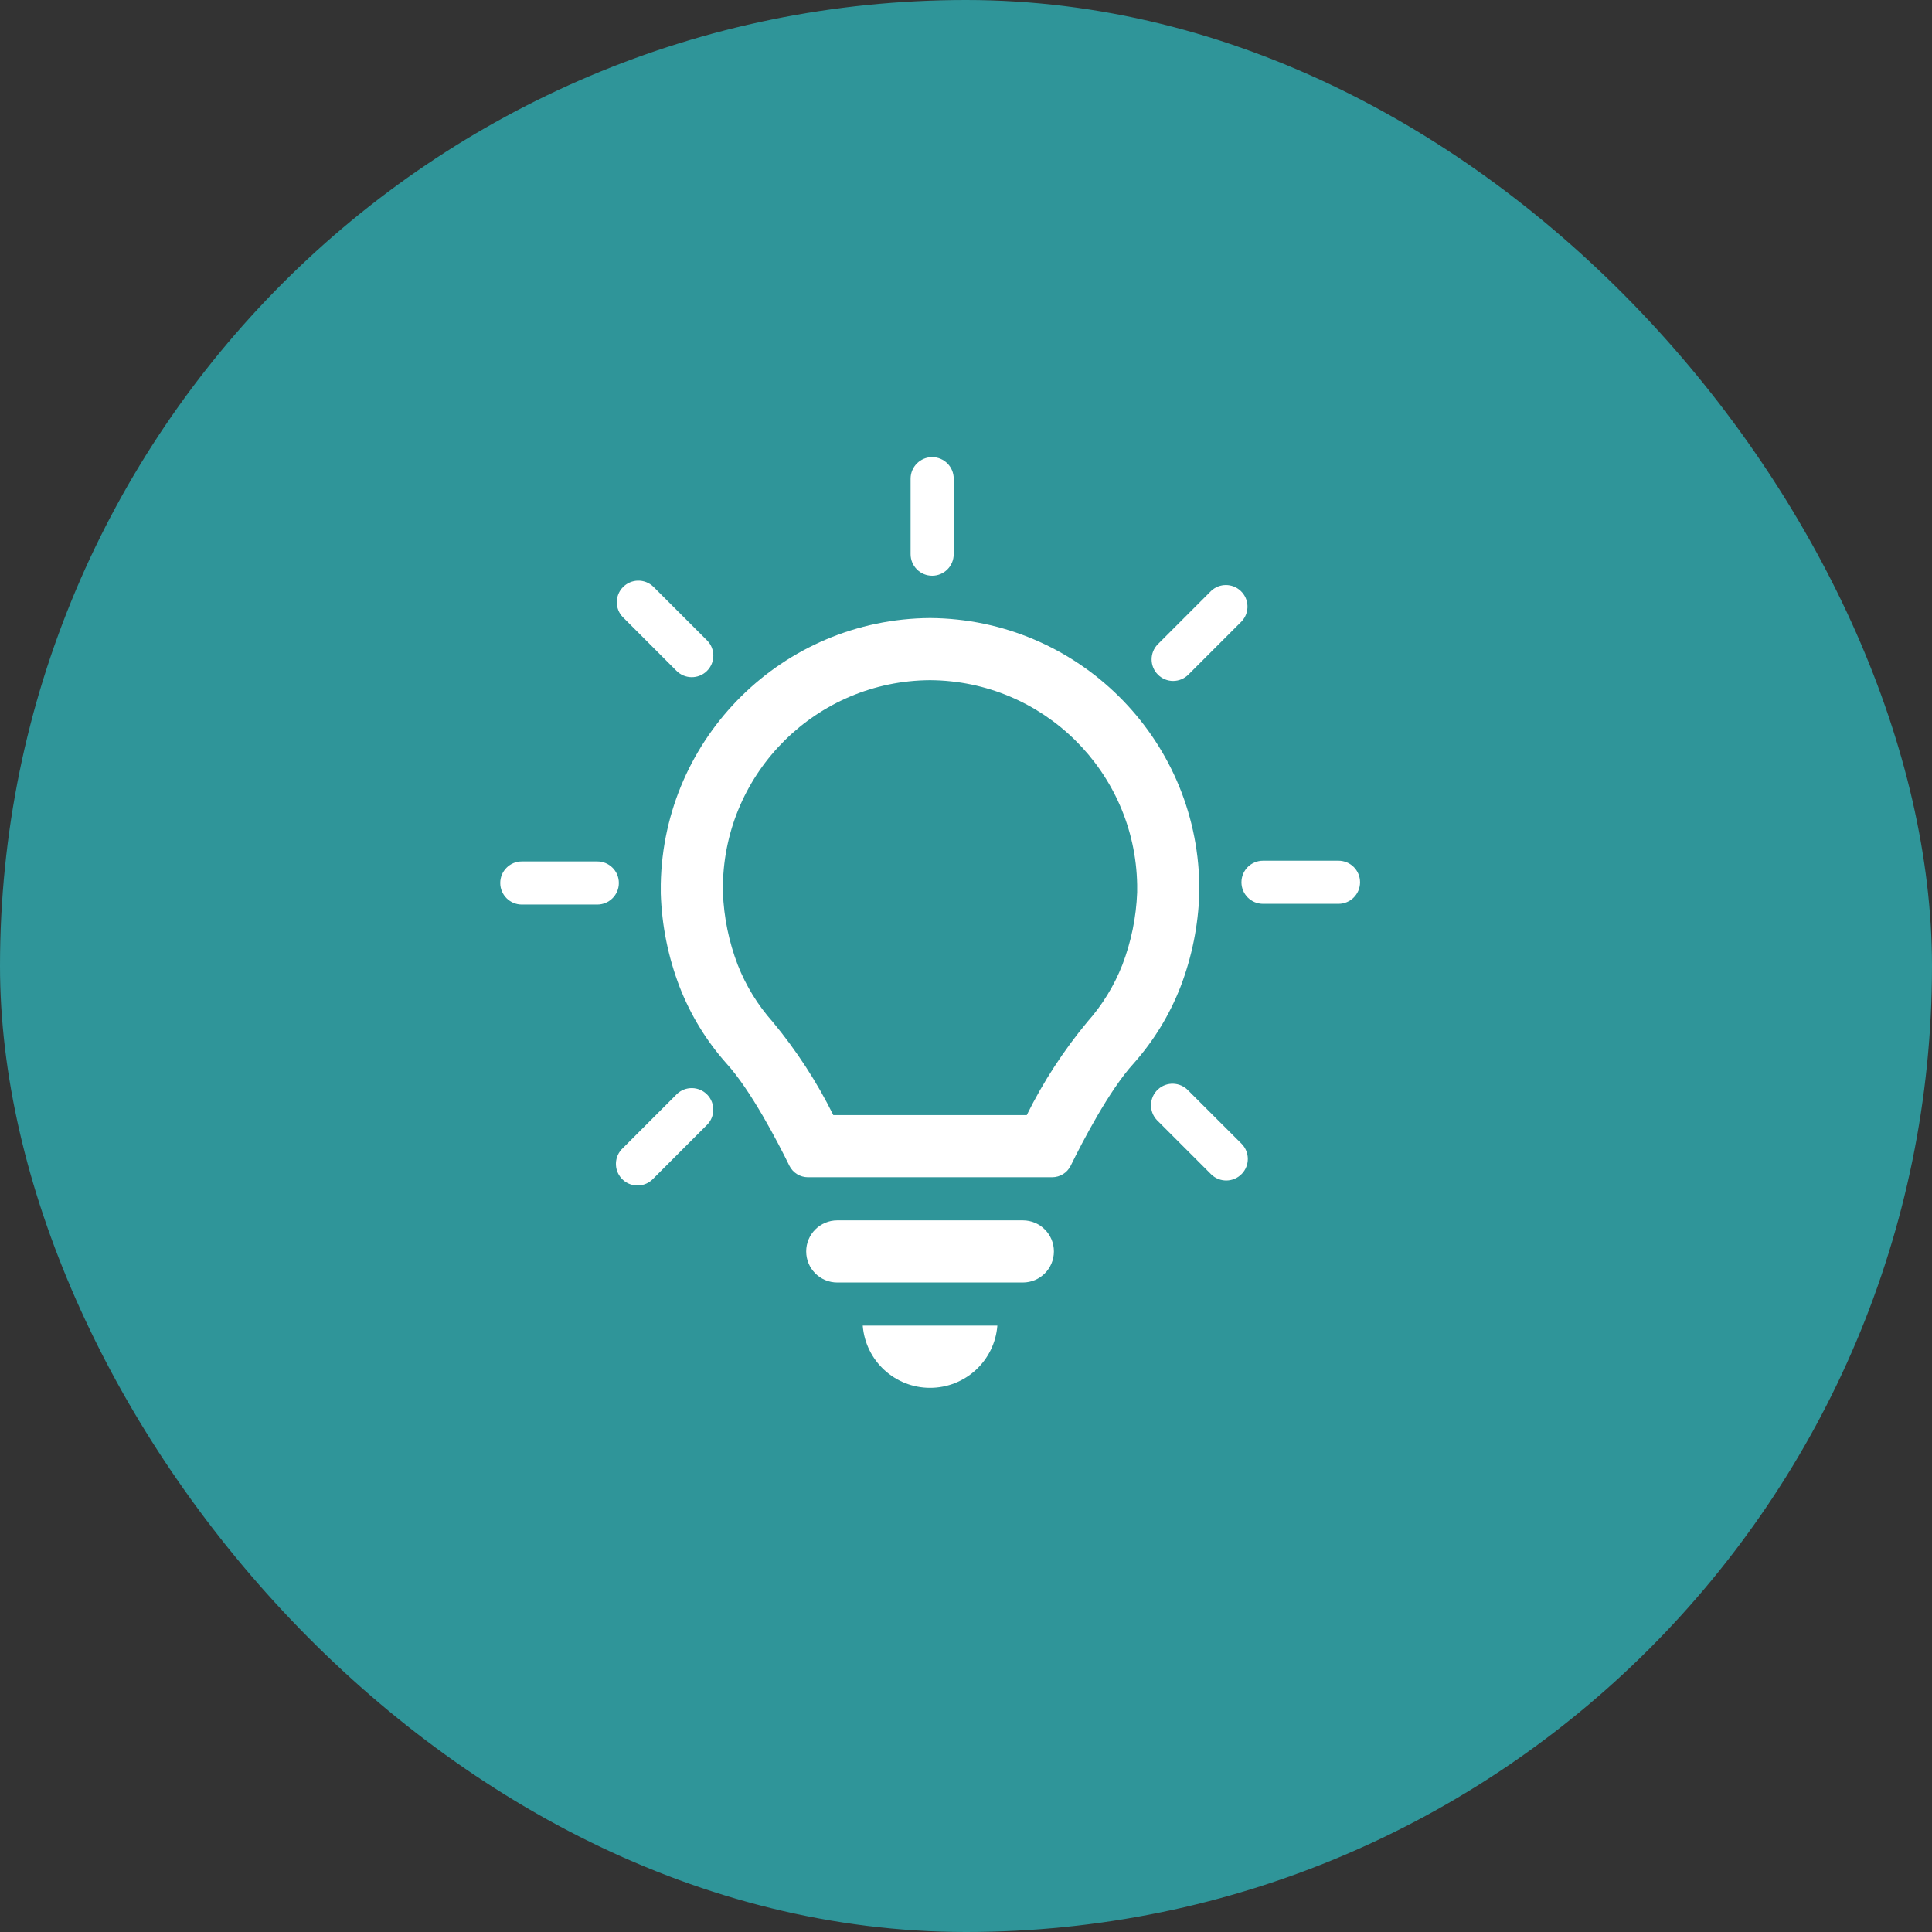 <svg width="56" height="56" viewBox="0 0 56 56" fill="none" xmlns="http://www.w3.org/2000/svg">
<rect x="0" y="0" width="56" height="56" fill="#333333" stroke="none"/>
<rect width="56" height="56" rx="28" fill="#2f9599"/>
<mask id="mask0_2249_3032" style="mask-type:luminance" maskUnits="userSpaceOnUse" x="12" y="12" width="30" height="30">
<path d="M42 12H12V42H42V12Z" fill="white"/>
</mask>
<g mask="url(#mask0_2249_3032)">
<path d="M29.647 35.373H24.269C23.771 35.373 23.368 35.776 23.368 36.273C23.368 36.771 23.771 37.174 24.269 37.174H29.647C30.145 37.174 30.548 36.771 30.548 36.273C30.548 35.776 30.145 35.373 29.647 35.373Z" fill="white"/>
<path d="M26.958 40.227C27.98 40.227 28.829 39.442 28.909 38.424H25.007C25.087 39.442 25.937 40.227 26.958 40.227Z" fill="white"/>
<path d="M34.762 25.898V25.628C34.684 21.365 31.221 17.942 26.958 17.914C22.695 17.942 19.231 21.365 19.153 25.628V25.898C19.182 26.823 19.366 27.736 19.697 28.6C20.013 29.415 20.472 30.167 21.053 30.821C21.767 31.602 22.551 33.117 22.881 33.79C22.983 33.994 23.191 34.123 23.418 34.123H30.497C30.725 34.123 30.933 33.994 31.034 33.79C31.364 33.117 32.148 31.602 32.862 30.821C33.443 30.167 33.902 29.415 34.219 28.6C34.549 27.736 34.733 26.823 34.762 25.898ZM32.961 25.867C32.934 26.586 32.789 27.296 32.531 27.969C32.293 28.575 31.95 29.134 31.517 29.62C30.829 30.449 30.239 31.355 29.761 32.321H24.154C23.675 31.355 23.086 30.449 22.398 29.62C21.965 29.134 21.621 28.575 21.384 27.969C21.126 27.297 20.981 26.587 20.954 25.867V25.642C21.015 22.365 23.679 19.734 26.957 19.715C30.236 19.734 32.901 22.365 32.961 25.643L32.961 25.867Z" fill="white"/>
<path d="M27.019 16.688C27.365 16.688 27.644 16.408 27.644 16.062V13.875C27.644 13.53 27.365 13.25 27.019 13.25C26.674 13.25 26.394 13.53 26.394 13.875V16.062C26.394 16.408 26.674 16.688 27.019 16.688Z" fill="white"/>
<path d="M19.602 19.438C19.842 19.686 20.237 19.693 20.486 19.453C20.734 19.213 20.741 18.817 20.501 18.569C20.496 18.564 20.491 18.559 20.486 18.554L18.938 17.006C18.689 16.766 18.294 16.773 18.054 17.021C17.82 17.263 17.82 17.647 18.054 17.889L19.602 19.438Z" fill="white"/>
<path d="M34.003 19.738C34.169 19.738 34.328 19.672 34.445 19.555L35.992 18.008C36.227 17.755 36.212 17.359 35.959 17.125C35.719 16.902 35.348 16.902 35.108 17.125L33.562 18.671C33.319 18.915 33.319 19.311 33.563 19.555C33.68 19.672 33.838 19.738 34.003 19.738Z" fill="white"/>
<path d="M17.312 24.969H15.125C14.78 24.969 14.5 25.248 14.5 25.594C14.5 25.939 14.78 26.219 15.125 26.219H17.312C17.658 26.219 17.938 25.939 17.938 25.594C17.938 25.248 17.658 24.969 17.312 24.969Z" fill="white"/>
<path d="M19.602 31.73L18.055 33.277C17.801 33.511 17.784 33.906 18.018 34.16C18.251 34.414 18.647 34.431 18.901 34.197C18.914 34.185 18.926 34.173 18.938 34.161L20.484 32.614C20.733 32.374 20.739 31.978 20.5 31.73C20.26 31.482 19.864 31.475 19.616 31.715C19.611 31.72 19.606 31.725 19.601 31.73H19.602Z" fill="white"/>
<path d="M34.445 31.612C34.21 31.359 33.815 31.344 33.562 31.579C33.309 31.814 33.295 32.21 33.53 32.463C33.54 32.474 33.551 32.485 33.562 32.495L35.109 34.042C35.357 34.282 35.753 34.275 35.993 34.026C36.227 33.784 36.227 33.4 35.993 33.158L34.445 31.612Z" fill="white"/>
<path d="M38.797 24.948H36.609C36.264 24.948 35.984 25.227 35.984 25.573C35.984 25.918 36.264 26.198 36.609 26.198H38.797C39.142 26.198 39.422 25.918 39.422 25.573C39.422 25.227 39.142 24.948 38.797 24.948Z" fill="white"/>
</g>
</svg>
